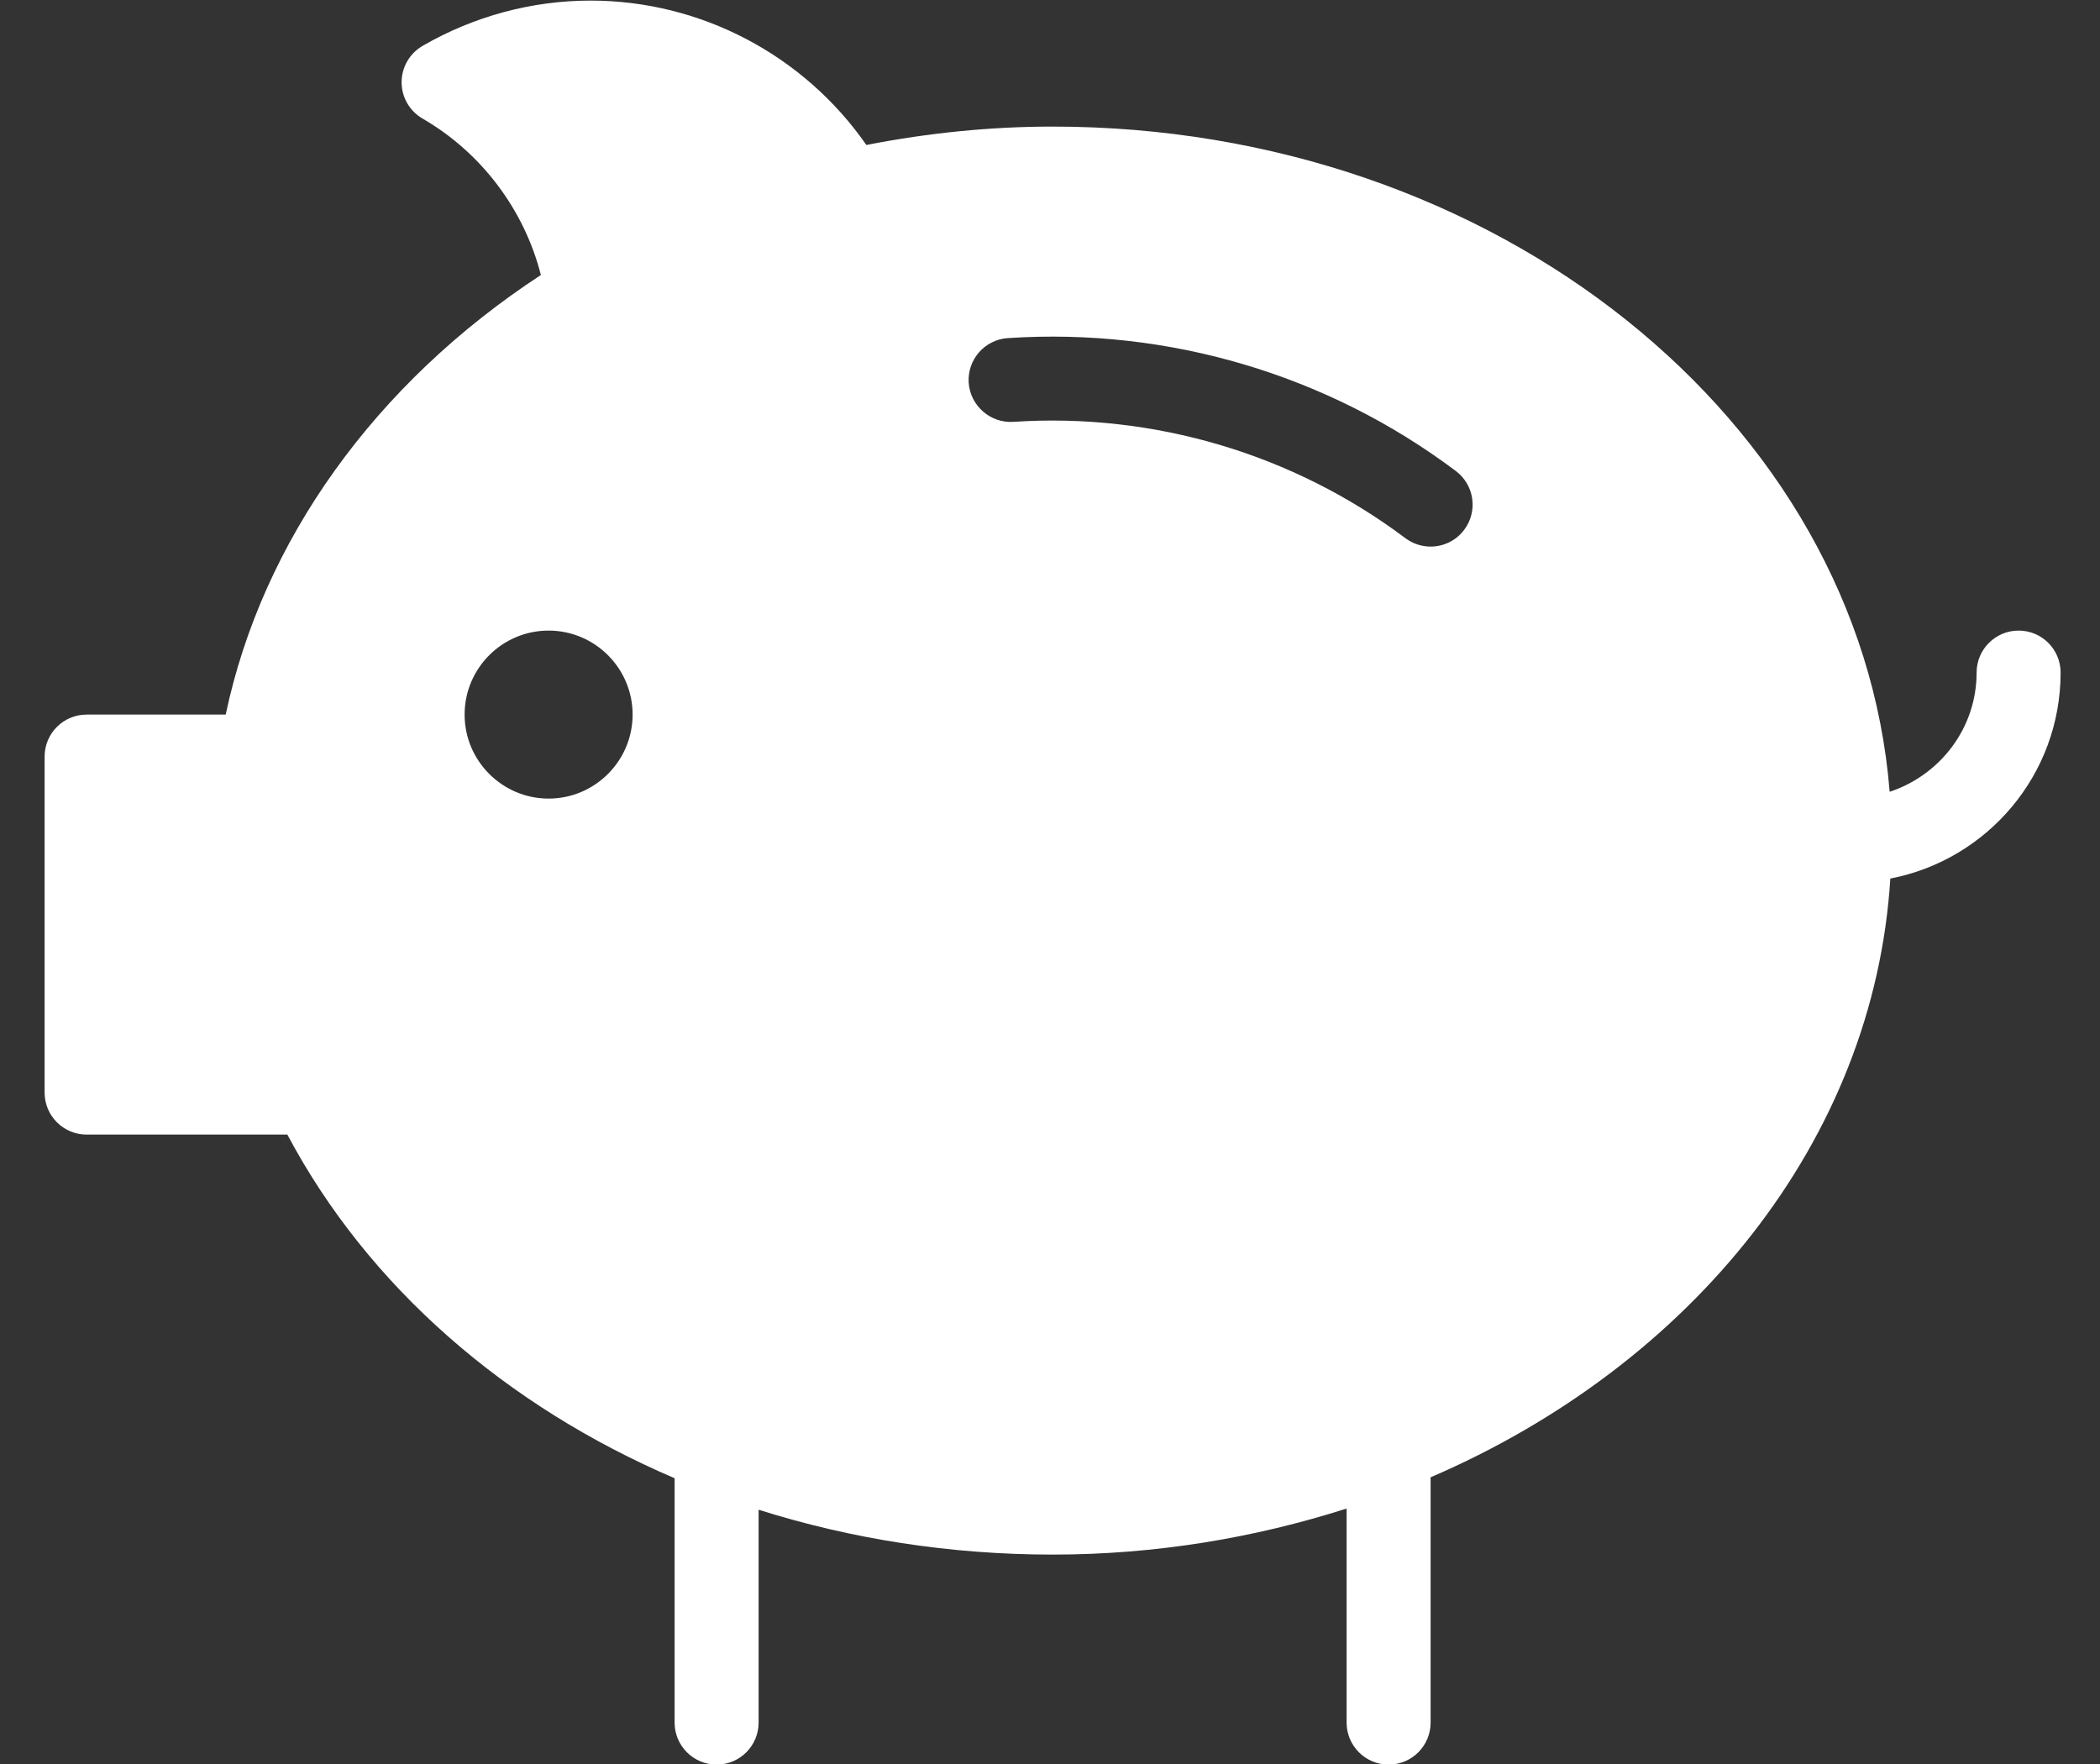 <?xml version="1.0" encoding="UTF-8" standalone="no"?>
<svg width="25px" height="21px" viewBox="0 0 25 21" version="1.1" xmlns="http://www.w3.org/2000/svg" xmlns:xlink="http://www.w3.org/1999/xlink" xmlns:sketch="http://www.bohemiancoding.com/sketch/ns">
    <rect x="0" y="0" width="25" height="21" fill="#333333" stroke="none"/>
    <!-- Generator: Sketch 3.3.3 (12072) - http://www.bohemiancoding.com/sketch -->
    <title>Fill 2682</title>
    <desc>Created with Sketch.</desc>
    <defs></defs>
    <g id="UI" stroke="none" stroke-width="1" fill="none" fill-rule="evenodd" sketch:type="MSPage">
        <g id="Dev-Set-Ticket-Price" sketch:type="MSArtboardGroup" transform="translate(-40, -415)" fill="#FFFFFF">
            <g id="Sidebar" sketch:type="MSLayerGroup">
                <g id="Fill-2682" transform="translate(41, 415)" sketch:type="MSShapeGroup">
                    <path d="M16.431,6.307 C16.333,6.438 16.183,6.507 16.031,6.507 C15.926,6.507 15.821,6.474 15.731,6.407 C14.394,5.403 12.733,4.911 11.064,5.022 C10.792,5.04 10.551,4.832 10.532,4.557 C10.514,4.281 10.723,4.043 10.998,4.025 C12.91,3.898 14.804,4.46 16.331,5.607 C16.552,5.773 16.597,6.086 16.431,6.307 M5.531,9.507 C4.98,9.507 4.531,9.058 4.531,8.507 C4.531,7.955 4.98,7.507 5.531,7.507 C6.082,7.507 6.531,7.955 6.531,8.507 C6.531,9.058 6.082,9.507 5.531,9.507 M23.031,7.507 C22.755,7.507 22.531,7.731 22.531,8.007 C22.531,8.67 22.095,9.228 21.496,9.426 C21.142,5.01 16.814,1.507 11.531,1.507 C10.803,1.507 10.059,1.58 9.314,1.726 C8.571,0.657 7.344,0.007 6.031,0.007 C5.332,0.007 4.641,0.193 4.031,0.546 C3.876,0.636 3.781,0.801 3.781,0.979 C3.781,1.158 3.876,1.322 4.031,1.412 C4.731,1.817 5.242,2.498 5.439,3.274 C3.466,4.565 2.123,6.44 1.687,8.507 L0.031,8.507 C-0.245,8.507 -0.469,8.731 -0.469,9.007 L-0.469,13.007 C-0.469,13.283 -0.245,13.507 0.031,13.507 L2.421,13.507 C3.383,15.32 5.027,16.74 7.031,17.598 L7.031,20.507 C7.031,20.783 7.255,21.007 7.531,21.007 C7.808,21.007 8.031,20.783 8.031,20.507 L8.031,17.973 C9.129,18.32 10.31,18.507 11.531,18.507 C12.764,18.507 13.94,18.307 15.031,17.959 L15.031,20.507 C15.031,20.783 15.255,21.007 15.531,21.007 C15.808,21.007 16.031,20.783 16.031,20.507 L16.031,17.587 C19.138,16.249 21.31,13.576 21.504,10.459 C22.657,10.237 23.531,9.224 23.531,8.007 C23.531,7.731 23.308,7.507 23.031,7.507"></path>
                </g>
            </g>
        </g>
    </g>
</svg>